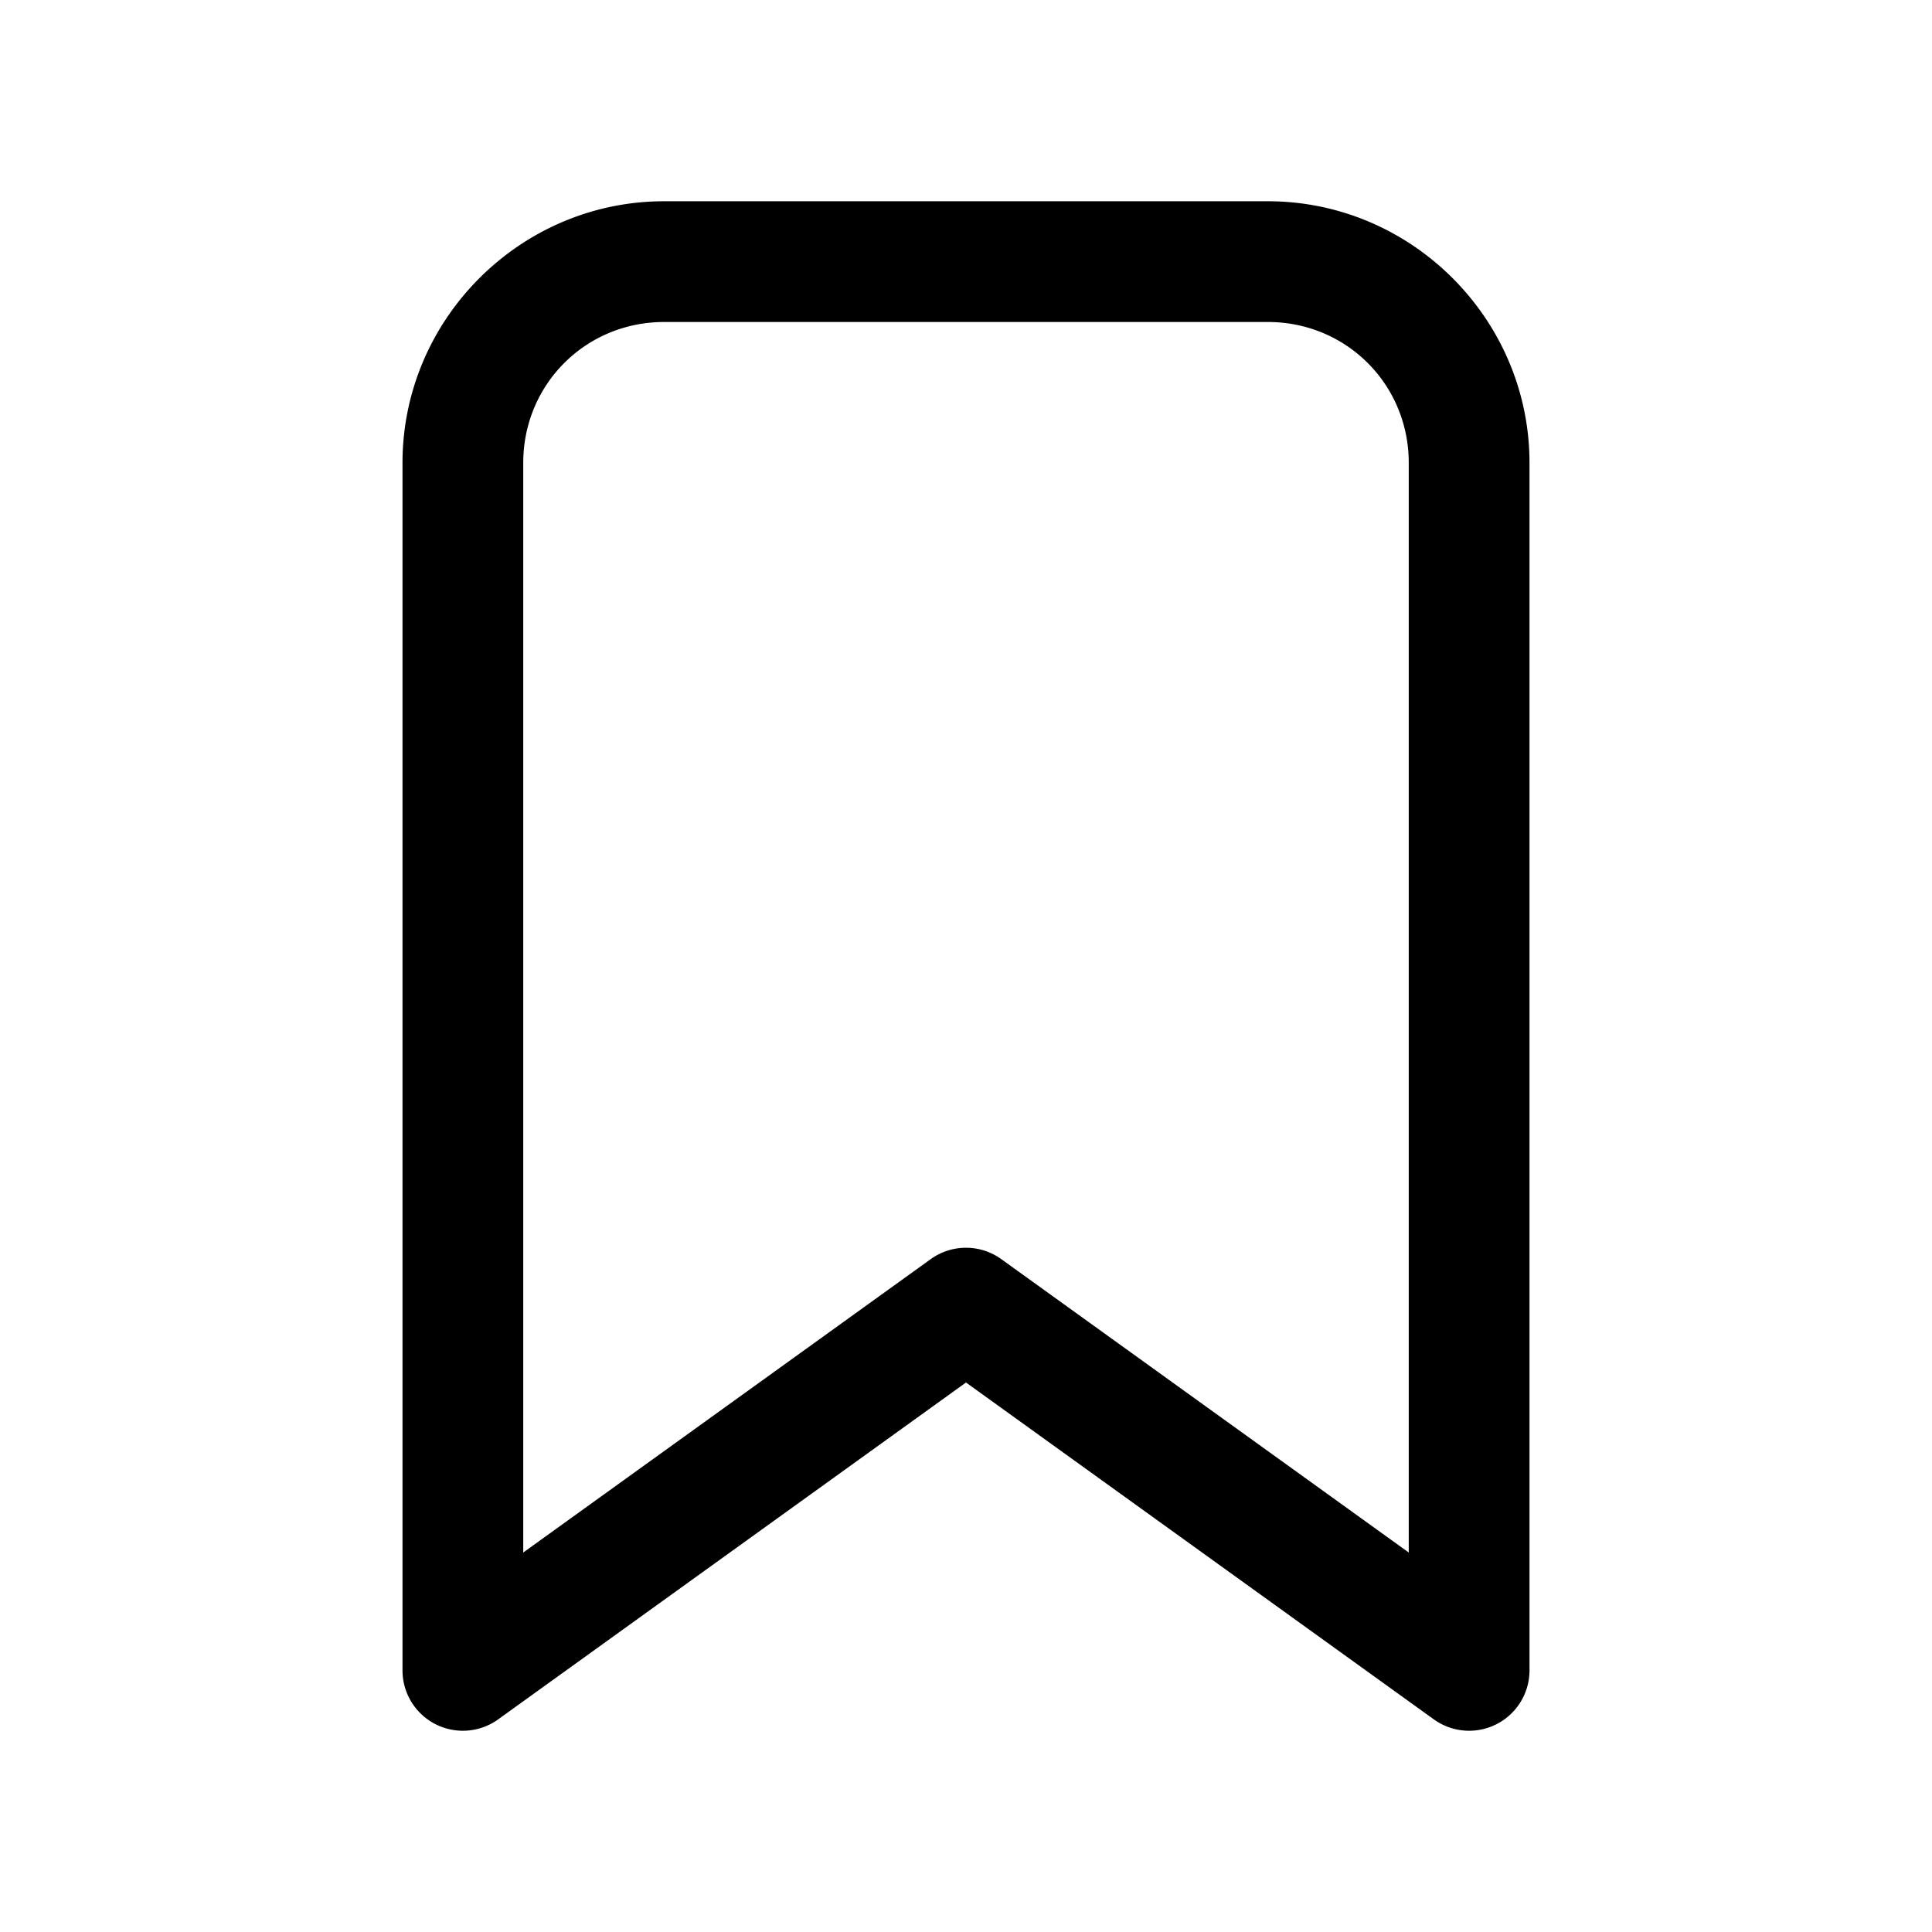 <svg xmlns="http://www.w3.org/2000/svg" x="0px" y="0px" width="40" height="40" viewBox="0 0 48 48">
<path d="M 16.5 5 C 12.928 5 10 7.928 10 11.5 L 10 41.5 A 1.5 1.5 0 0 0 12.377 42.717 L 24 34.348 L 35.623 42.717 A 1.5 1.5 0 0 0 38 41.5 L 38 11.5 C 38 7.928 35.072 5 31.5 5 L 16.5 5 z M 16.5 8 L 31.5 8 C 33.45 8 35 9.55 35 11.5 L 35 38.572 L 24.877 31.283 A 1.5 1.5 0 0 0 23.123 31.283 L 13 38.572 L 13 11.5 C 13 9.55 14.55 8 16.5 8 z"></path>
</svg>